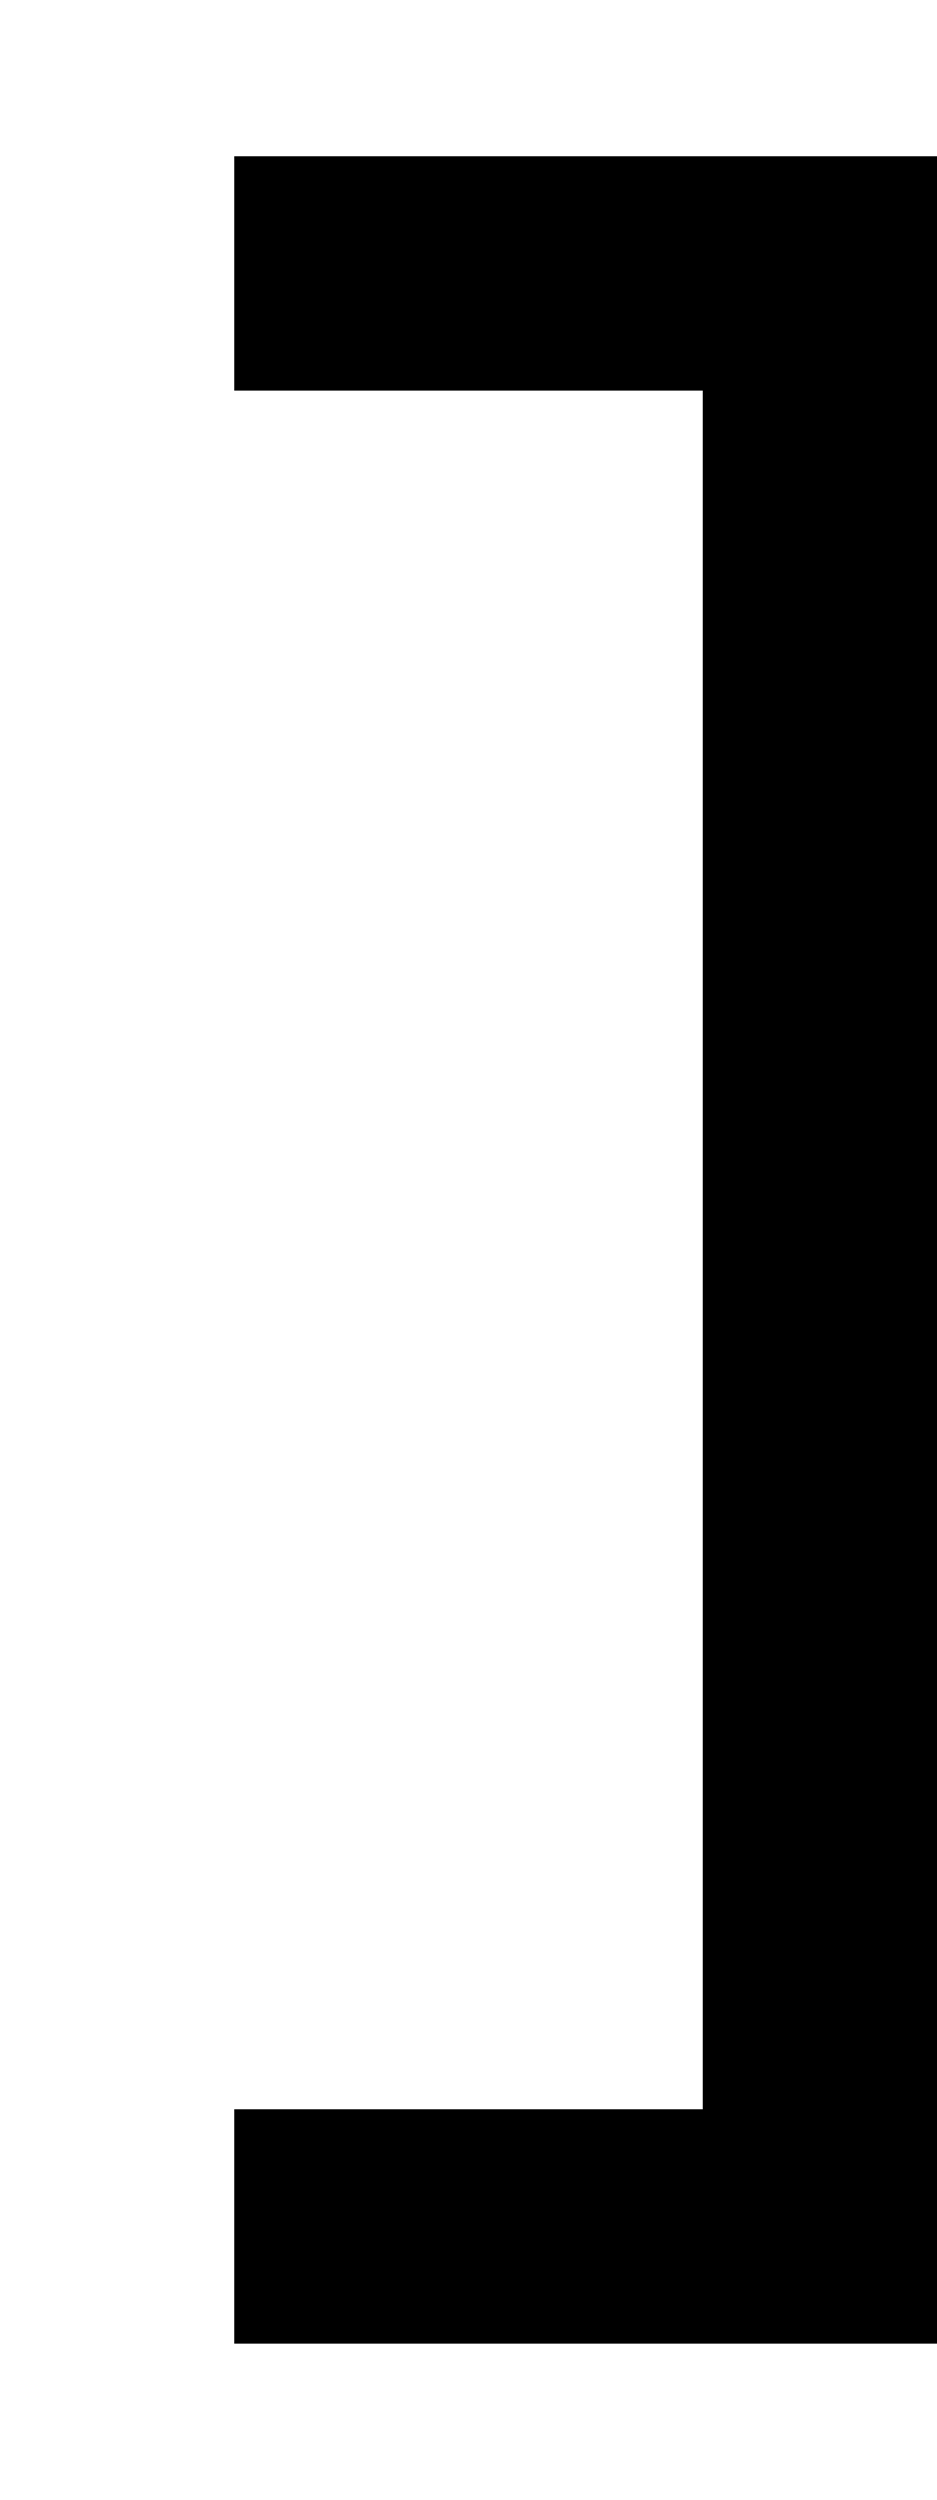 <svg xmlns="http://www.w3.org/2000/svg" viewBox="0 0 192 512"><!--! Font Awesome Pro 6.7.1 by @fontawesome - https://fontawesome.com License - https://fontawesome.com/license (Commercial License) Copyright 2024 Fonticons, Inc. --><defs><style>.fa-secondary{opacity:.4}</style></defs><path class="fa-secondary" d=""/><path class="fa-primary" d="M192 32l-24 0L72 32 48 32l0 48 24 0 72 0 0 352-72 0-24 0 0 48 24 0 96 0 24 0 0-24 0-400 0-24z"/></svg>